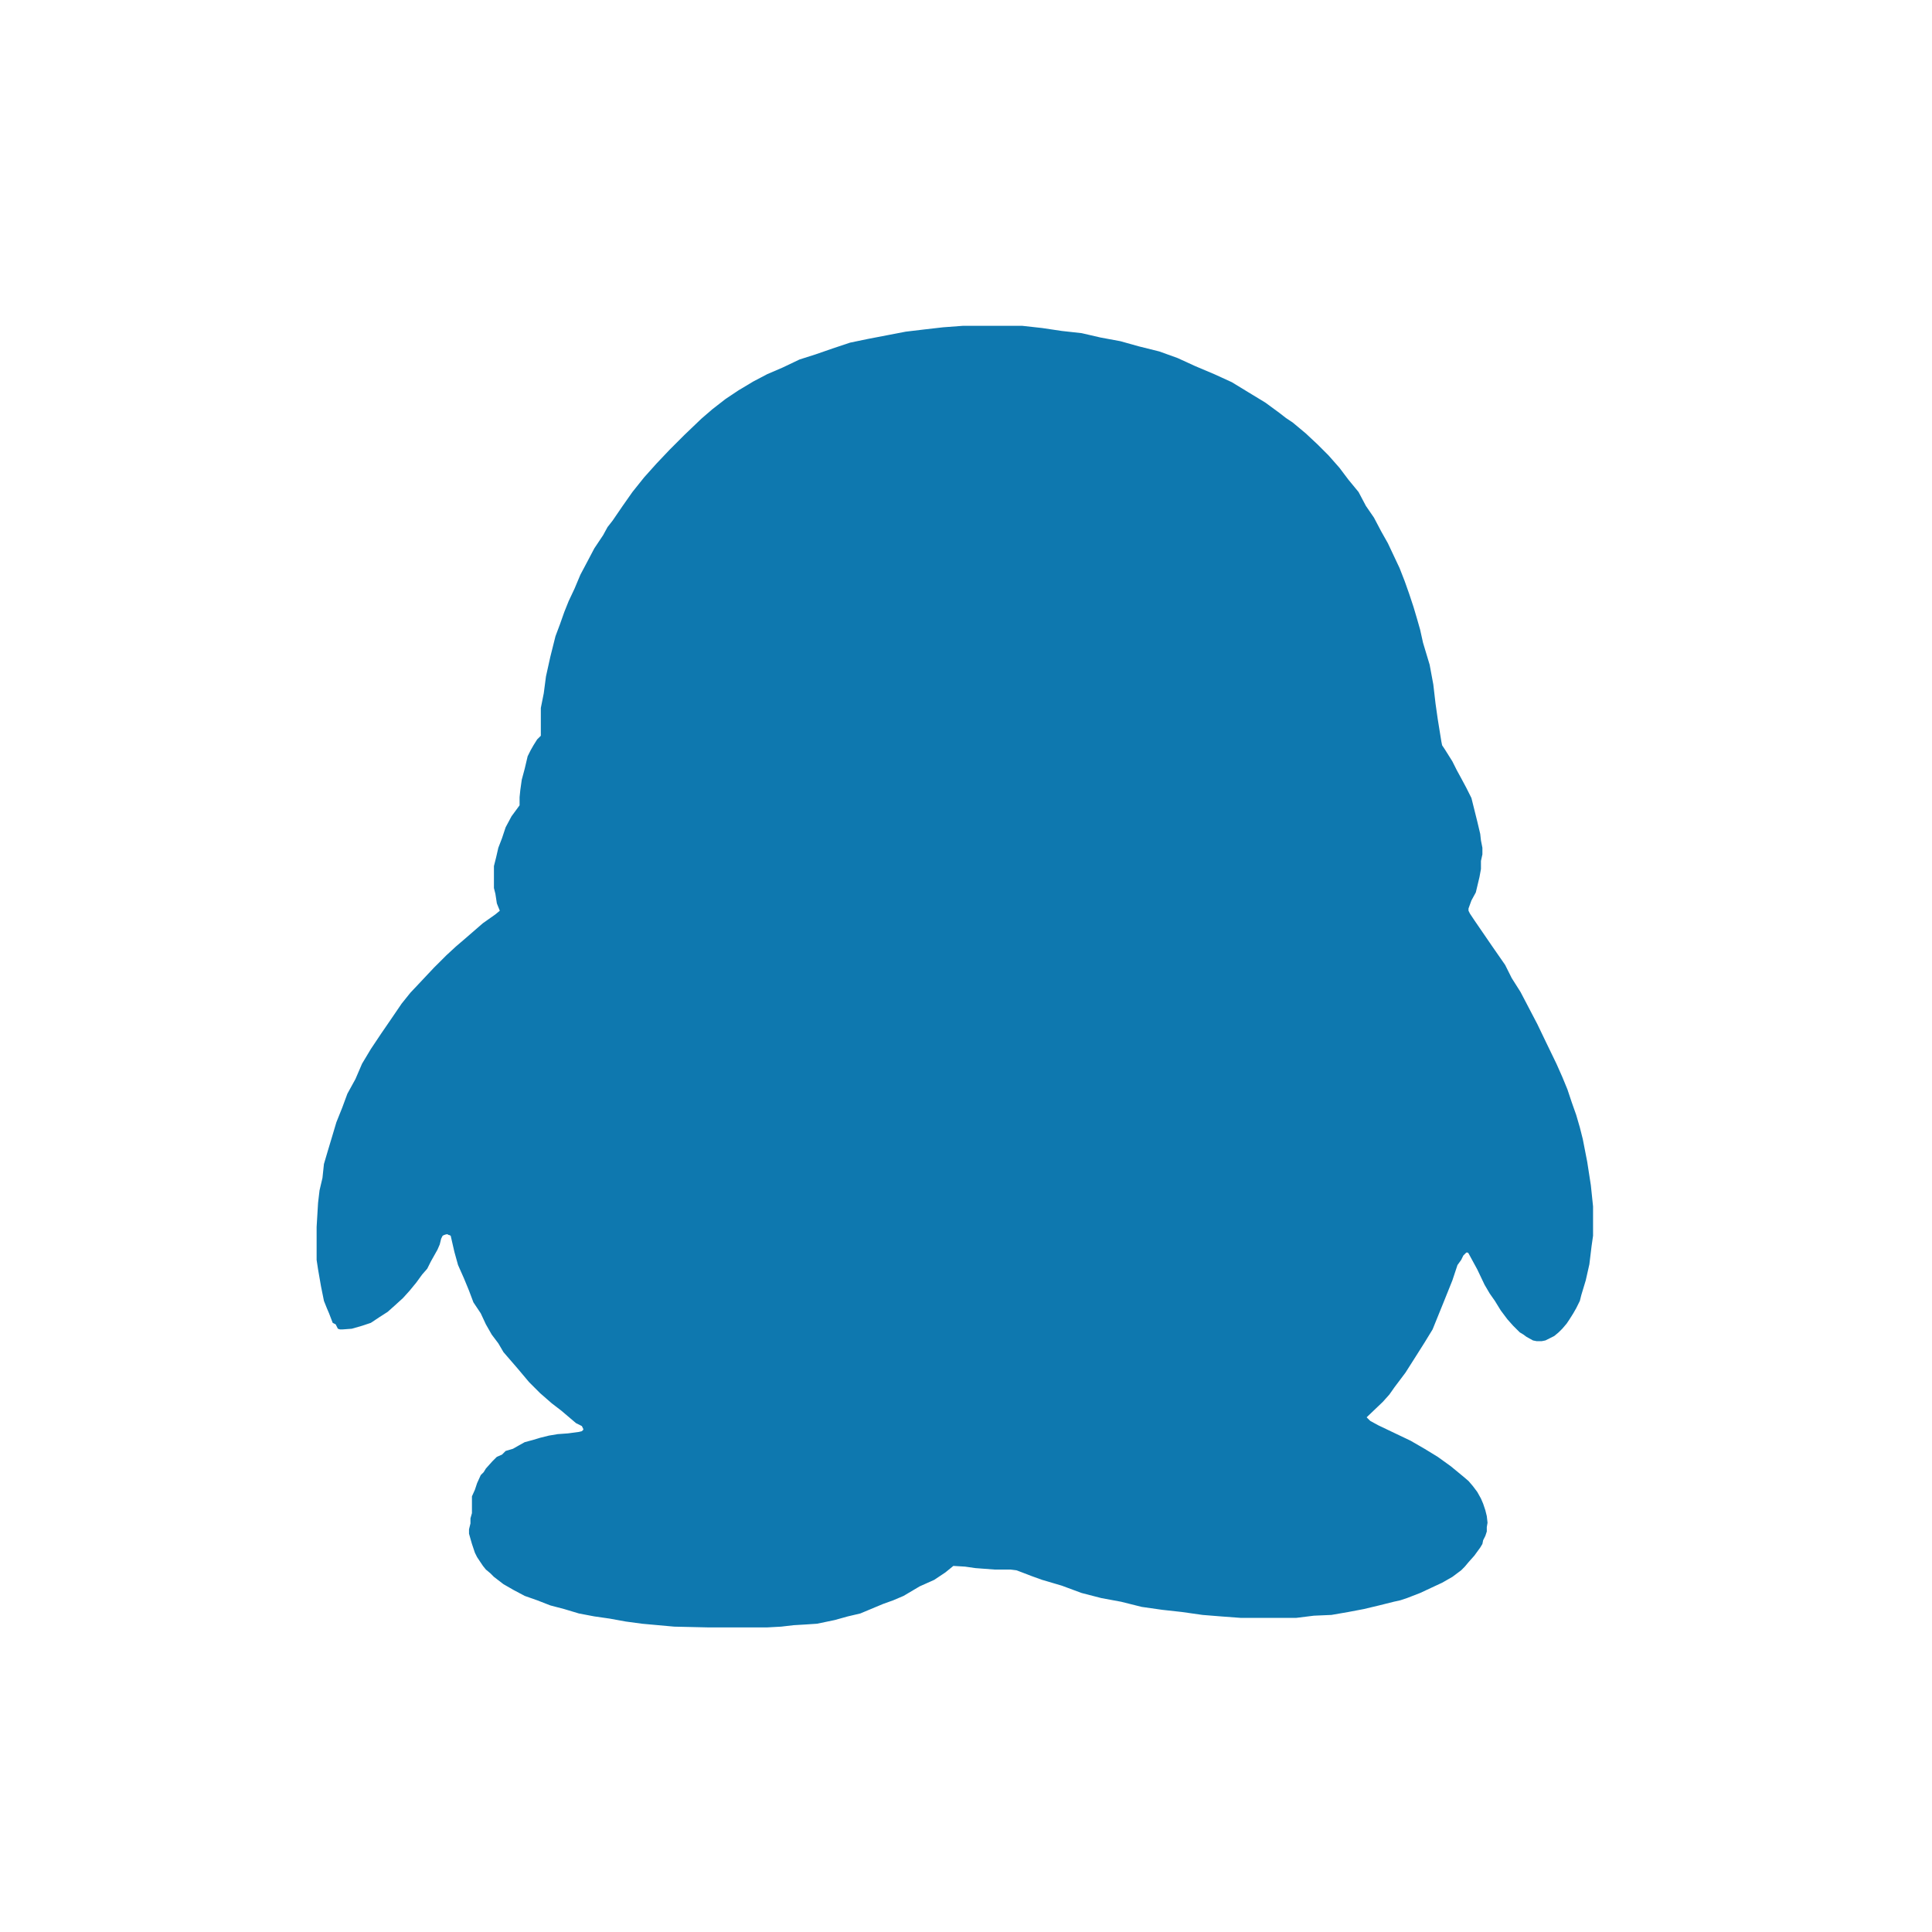 <?xml version="1.0" standalone="no"?><!DOCTYPE svg PUBLIC "-//W3C//DTD SVG 1.1//EN" "http://www.w3.org/Graphics/SVG/1.1/DTD/svg11.dtd"><svg t="1597034493173" class="icon" viewBox="0 0 1024 1024" version="1.1" xmlns="http://www.w3.org/2000/svg" p-id="18128" data-darkreader-inline-fill="" xmlns:xlink="http://www.w3.org/1999/xlink" width="32" height="32"><defs><style type="text/css">[data-darkreader-inline-fill] { fill: #0e78af  !important; }
* {  }
</style></defs><path d="M264.906 482.695 263.343 478.828 262.575 473.775 261.794 470.676 261.794 467.173 261.794 462.915 261.794 459.035 262.966 454.373 264.125 449.334 266.065 444.295 268.005 438.461 271.117 432.653 275.389 426.833 275.389 422.562 275.779 418.681 276.547 413.251 278.11 407.431 279.66 400.842 281.209 397.73 282.759 395.008 284.699 391.909 286.653 389.969 286.653 385.698 286.653 381.049 286.653 375.229 288.202 367.468 289.374 358.535 291.692 348.066 294.413 337.206 296.744 330.995 299.075 324.406 301.406 318.585 304.519 311.983 307.618 304.613 311.121 298.011 315.001 290.641 319.663 283.661 321.994 279.39 324.716 275.901 329.755 268.531 335.198 260.77 341.41 253.009 348.012 245.639 355.005 238.269 362.765 230.508 371.699 221.965 377.533 216.926 384.525 211.496 391.505 206.835 399.279 202.186 406.663 198.306 414.814 194.803 423.747 190.545 432.29 187.823 441.223 184.724 450.533 181.612 459.857 179.672 469.962 177.731 480.054 175.791 489.768 174.632 499.86 173.474 510.356 172.692 520.448 172.692 530.931 172.692 541.804 172.692 552.286 173.851 562.782 175.414 573.265 176.573 583.37 178.904 593.853 180.844 603.567 183.565 614.44 186.274 624.141 189.763 633.465 194.035 643.571 198.306 652.881 202.563 661.814 208.007 670.747 213.437 678.131 218.867 681.62 221.575 685.123 223.906 692.103 229.726 698.328 235.547 704.148 241.368 709.969 247.97 714.631 254.168 720.061 260.77 723.955 268.14 728.226 274.351 732.106 281.721 735.609 287.933 741.821 301.123 744.542 308.103 746.873 314.691 749.191 321.684 751.144 328.273 752.694 333.716 754.243 340.696 757.747 352.337 759.687 362.806 760.859 372.898 762.018 381.049 763.958 393.068 764.349 395.008 765.898 397.339 769.792 403.55 772.123 408.199 774.454 412.47 777.162 417.523 779.884 422.952 781.433 429.164 782.983 435.375 784.546 441.964 784.936 445.453 785.704 449.334 785.704 452.824 784.936 456.313 784.936 460.584 784.155 464.856 782.215 472.994 779.884 477.265 778.334 481.536 778.334 482.695 779.102 484.244 781.433 487.747 790.744 501.329 797.75 511.421 801.24 518.4 805.901 525.757 810.173 533.922 814.835 542.841 819.496 552.542 824.94 563.793 828.039 570.772 830.76 577.374 833.091 584.354 835.422 590.942 837.349 597.558 838.912 603.756 841.256 615.774 843.183 628.197 844.355 639.448 844.355 645.659 844.355 650.321 844.355 654.969 843.574 660.413 842.402 670.1 840.475 678.629 838.131 686.39 837.349 689.502 835.422 693.383 833.873 696.091 831.919 699.203 830.37 701.521 828.039 704.256 826.099 706.183 823.768 708.123 821.437 709.295 819.106 710.454 817.165 710.845 815.603 710.845 814.444 710.845 812.504 710.454 809.014 708.514 807.464 707.355 805.511 706.183 803.961 704.633 802.008 702.693 798.909 699.203 795.419 694.541 792.32 689.502 789.598 685.622 786.863 680.96 782.983 672.822 778.334 664.28 777.93 663.889 777.162 663.889 775.599 665.452 774.454 667.783 772.5 670.491 769.792 678.629 765.117 690.27 759.296 704.633 755.025 711.613 750.363 718.983 744.933 727.525 739.099 735.286 736.377 739.153 732.901 743.033 724.345 751.198 725.113 751.98 726.285 753.125 730.557 755.456 747.641 763.608 755.025 767.879 762.018 772.15 769.011 777.189 775.599 782.619 778.334 784.95 780.652 787.658 782.983 790.757 784.936 794.26 786.095 796.968 787.267 800.472 788.035 803.571 788.426 807.06 788.035 809.391 788.035 811.722 787.267 814.053 786.095 816.371 785.704 818.311 784.546 820.251 781.433 824.522 778.334 828.012 776.381 830.343 774.454 832.283 769.792 835.773 764.349 838.885 758.528 841.593 752.694 844.315 745.715 847.023 742.211 848.182 738.708 848.963 730.947 850.904 722.796 852.844 714.631 854.393 705.698 855.943 696.387 856.347 687.064 857.506 677.74 857.506 667.648 857.506 657.543 857.506 647.047 856.724 637.359 855.943 626.472 854.393 615.99 853.235 605.117 851.685 594.243 848.963 583.747 847.023 573.265 844.315 562.782 840.435 552.286 837.336 546.856 835.382 541.804 833.442 538.691 832.283 535.592 831.892 531.712 831.892 527.05 831.892 516.945 831.124 511.515 830.343 505.304 829.965 501.032 833.442 495.198 837.336 487.437 840.812 478.895 845.864 473.452 848.182 468.022 850.136 455.976 855.175 449.374 856.724 442.381 858.664 433.071 860.605 427.237 860.995 420.635 861.386 414.033 862.154 406.663 862.558 399.279 862.558 391.505 862.558 375.202 862.558 357.336 862.154 340.237 860.605 331.695 859.446 323.153 857.896 315.001 856.724 306.836 855.175 299.075 852.844 291.692 850.904 284.699 848.182 278.11 845.864 272.276 842.765 266.846 839.653 261.794 835.773 259.853 833.832 257.523 831.892 255.973 829.965 254.41 827.635 252.861 825.304 251.702 822.973 250.139 818.311 249.357 815.603 248.589 812.881 248.589 810.55 249.357 807.451 249.357 804.743 250.139 802.008 250.139 800.081 250.139 796.2 250.139 793.088 251.702 789.612 252.861 786.109 254.801 781.837 256.35 780.288 257.523 778.361 261.012 774.467 263.343 772.15 266.065 770.978 268.005 769.037 271.885 767.879 274.607 766.329 278.11 764.376 282.381 763.23 286.262 762.058 290.924 760.899 295.586 760.118 301.016 759.727 306.836 758.946 308.399 758.568 308.399 758.568 309.167 757.787 309.167 757.396 308.399 755.847 305.287 754.284 297.526 747.695 292.473 743.815 286.262 738.398 280.428 732.564 274.23 725.194 266.846 716.652 264.125 712.003 260.621 707.355 257.523 701.925 254.801 696.091 250.92 690.27 248.589 684.072 245.868 677.47 242.769 670.491 240.829 663.498 238.875 654.969 238.093 654.579 237.716 654.579 237.325 654.201 236.544 654.201 235.385 654.579 234.604 654.969 233.822 656.532 233.445 658.082 233.054 659.631 231.882 662.339 228.392 668.551 226.452 672.431 223.731 675.544 220.632 679.801 217.128 684.072 213.625 687.953 209.368 691.833 205.474 695.309 201.203 698.045 196.541 701.144 191.892 702.693 186.449 704.256 181.396 704.633 181.019 704.633 180.237 704.633 179.079 704.256 177.907 701.925 176.344 701.144 174.403 696.091 173.245 693.383 171.695 689.502 170.914 685.622 170.132 681.741 168.583 672.822 167.815 667.783 167.815 662.339 167.815 650.321 168.583 637.507 169.364 630.905 170.914 624.317 171.695 616.947 173.635 610.358 175.966 602.597 178.284 594.823 181.396 587.062 184.118 579.692 188.389 571.931 191.892 563.793 196.541 556.032 201.984 547.88 207.037 540.51 212.857 531.968 217.519 526.161 223.731 519.572 229.942 512.957 233.054 509.858 236.544 506.368 241.597 501.706 247.027 497.058 255.973 489.297 262.575 484.635Z" p-id="18129" style="user-select: auto; --darkreader-inline-fill:#0e78af;" fill="#1296db" data-darkreader-inline-fill=""></path></svg>